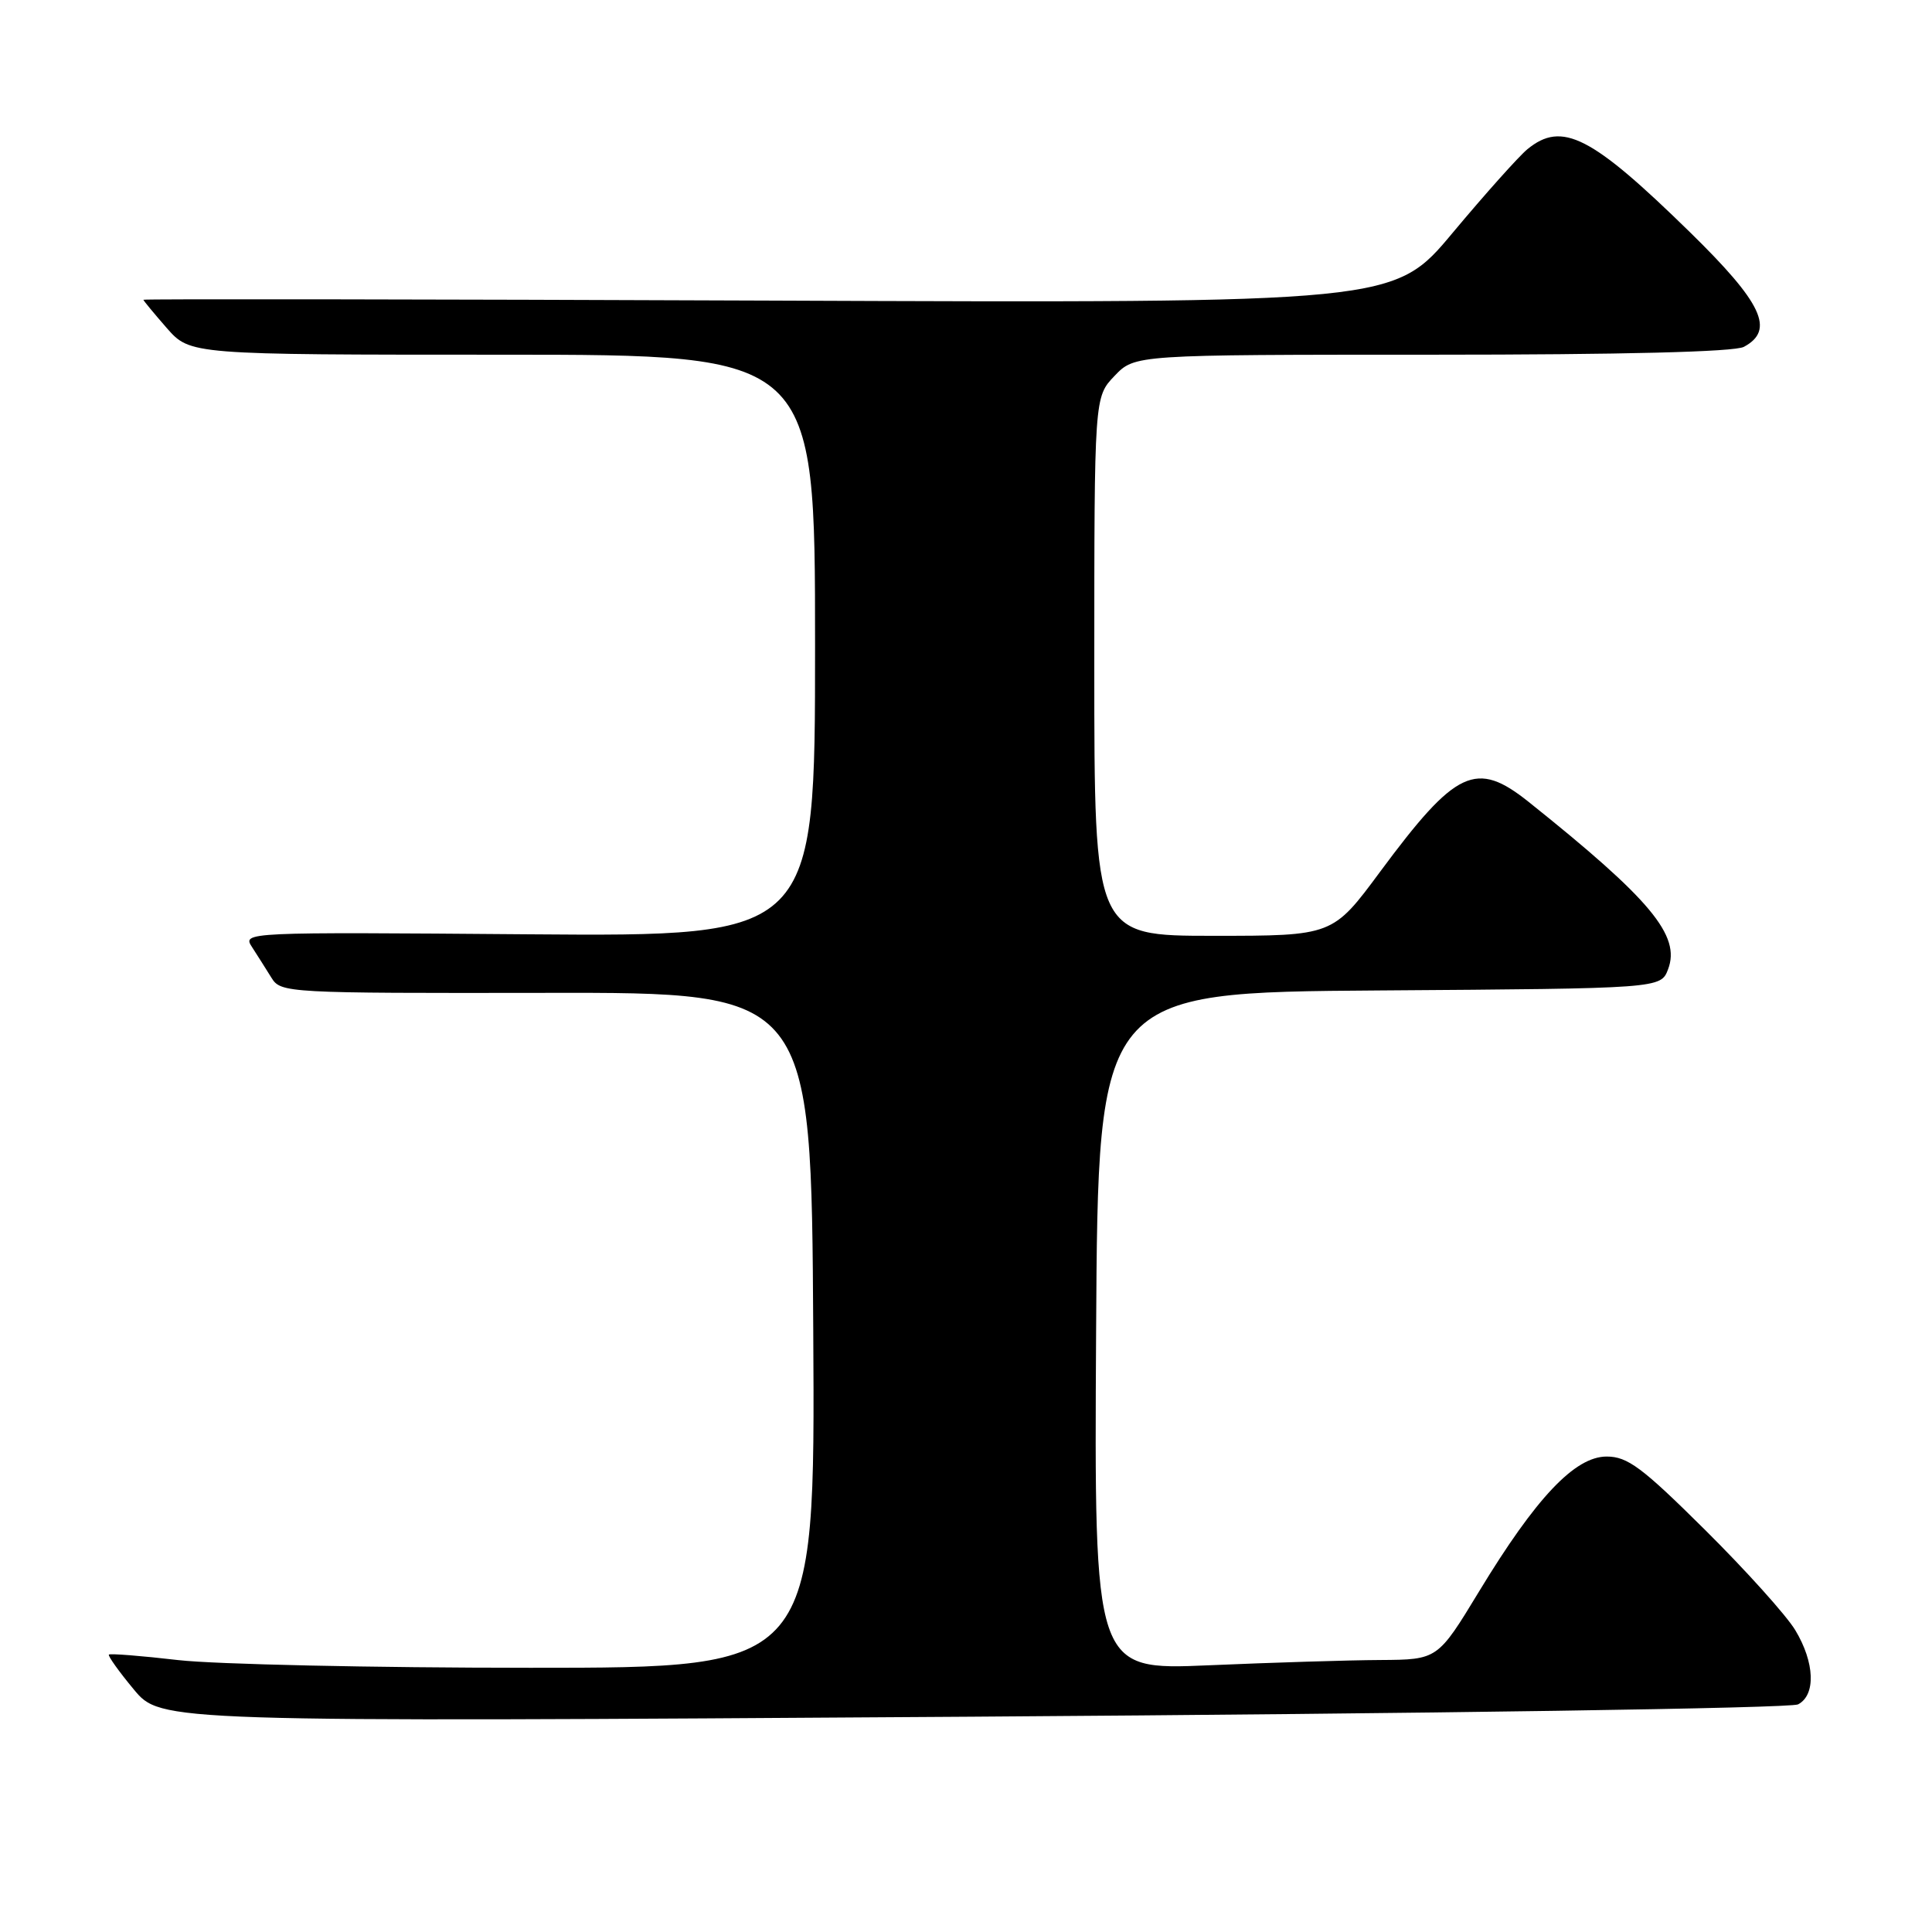 <?xml version="1.0" encoding="UTF-8" standalone="no"?>
<!DOCTYPE svg PUBLIC "-//W3C//DTD SVG 1.1//EN" "http://www.w3.org/Graphics/SVG/1.1/DTD/svg11.dtd" >
<svg xmlns="http://www.w3.org/2000/svg" xmlns:xlink="http://www.w3.org/1999/xlink" version="1.1" viewBox="0 0 256 256">
 <g >
 <path fill="currentColor"
d=" M 238.25 225.84 C 240.63 224.60 240.47 220.29 237.88 216.00 C 236.72 214.07 231.36 208.11 225.96 202.75 C 217.58 194.43 215.66 193.00 212.89 193.00 C 208.68 193.00 203.53 198.44 196.00 210.85 C 190.50 219.91 190.50 219.91 182.91 219.96 C 178.73 219.98 168.49 220.30 160.15 220.66 C 144.98 221.31 144.98 221.31 145.24 176.41 C 145.50 131.50 145.50 131.50 182.78 131.24 C 220.06 130.98 220.06 130.98 221.03 128.43 C 222.72 123.97 218.74 119.19 202.56 106.26 C 195.58 100.69 192.94 101.93 182.88 115.50 C 176.59 124.00 176.59 124.00 160.79 124.00 C 145.00 124.00 145.00 124.00 145.00 88.30 C 145.00 52.61 145.00 52.61 147.69 49.80 C 150.37 47.00 150.37 47.00 189.75 47.00 C 214.99 47.00 229.83 46.63 231.07 45.96 C 235.22 43.74 233.52 40.15 223.90 30.74 C 210.85 17.98 206.98 16.01 202.39 19.77 C 201.24 20.72 196.79 25.70 192.50 30.83 C 184.72 40.16 184.72 40.16 101.86 39.83 C 56.29 39.65 19.00 39.60 19.00 39.72 C 19.00 39.83 20.40 41.52 22.10 43.47 C 25.21 47.00 25.21 47.00 66.60 47.00 C 108.00 47.00 108.00 47.00 108.00 85.55 C 108.00 124.09 108.00 124.09 70.05 123.80 C 32.30 123.50 32.10 123.51 33.40 125.50 C 34.11 126.60 35.27 128.43 35.97 129.56 C 37.21 131.57 37.97 131.61 72.37 131.56 C 107.50 131.50 107.50 131.50 107.76 176.25 C 108.02 221.00 108.02 221.00 70.26 220.99 C 49.49 220.99 28.50 220.53 23.61 219.97 C 18.72 219.40 14.59 219.08 14.43 219.24 C 14.27 219.40 15.75 221.48 17.73 223.86 C 21.32 228.18 21.32 228.18 128.91 227.47 C 189.93 227.06 237.26 226.35 238.25 225.84 Z "/>
</g>
</svg>